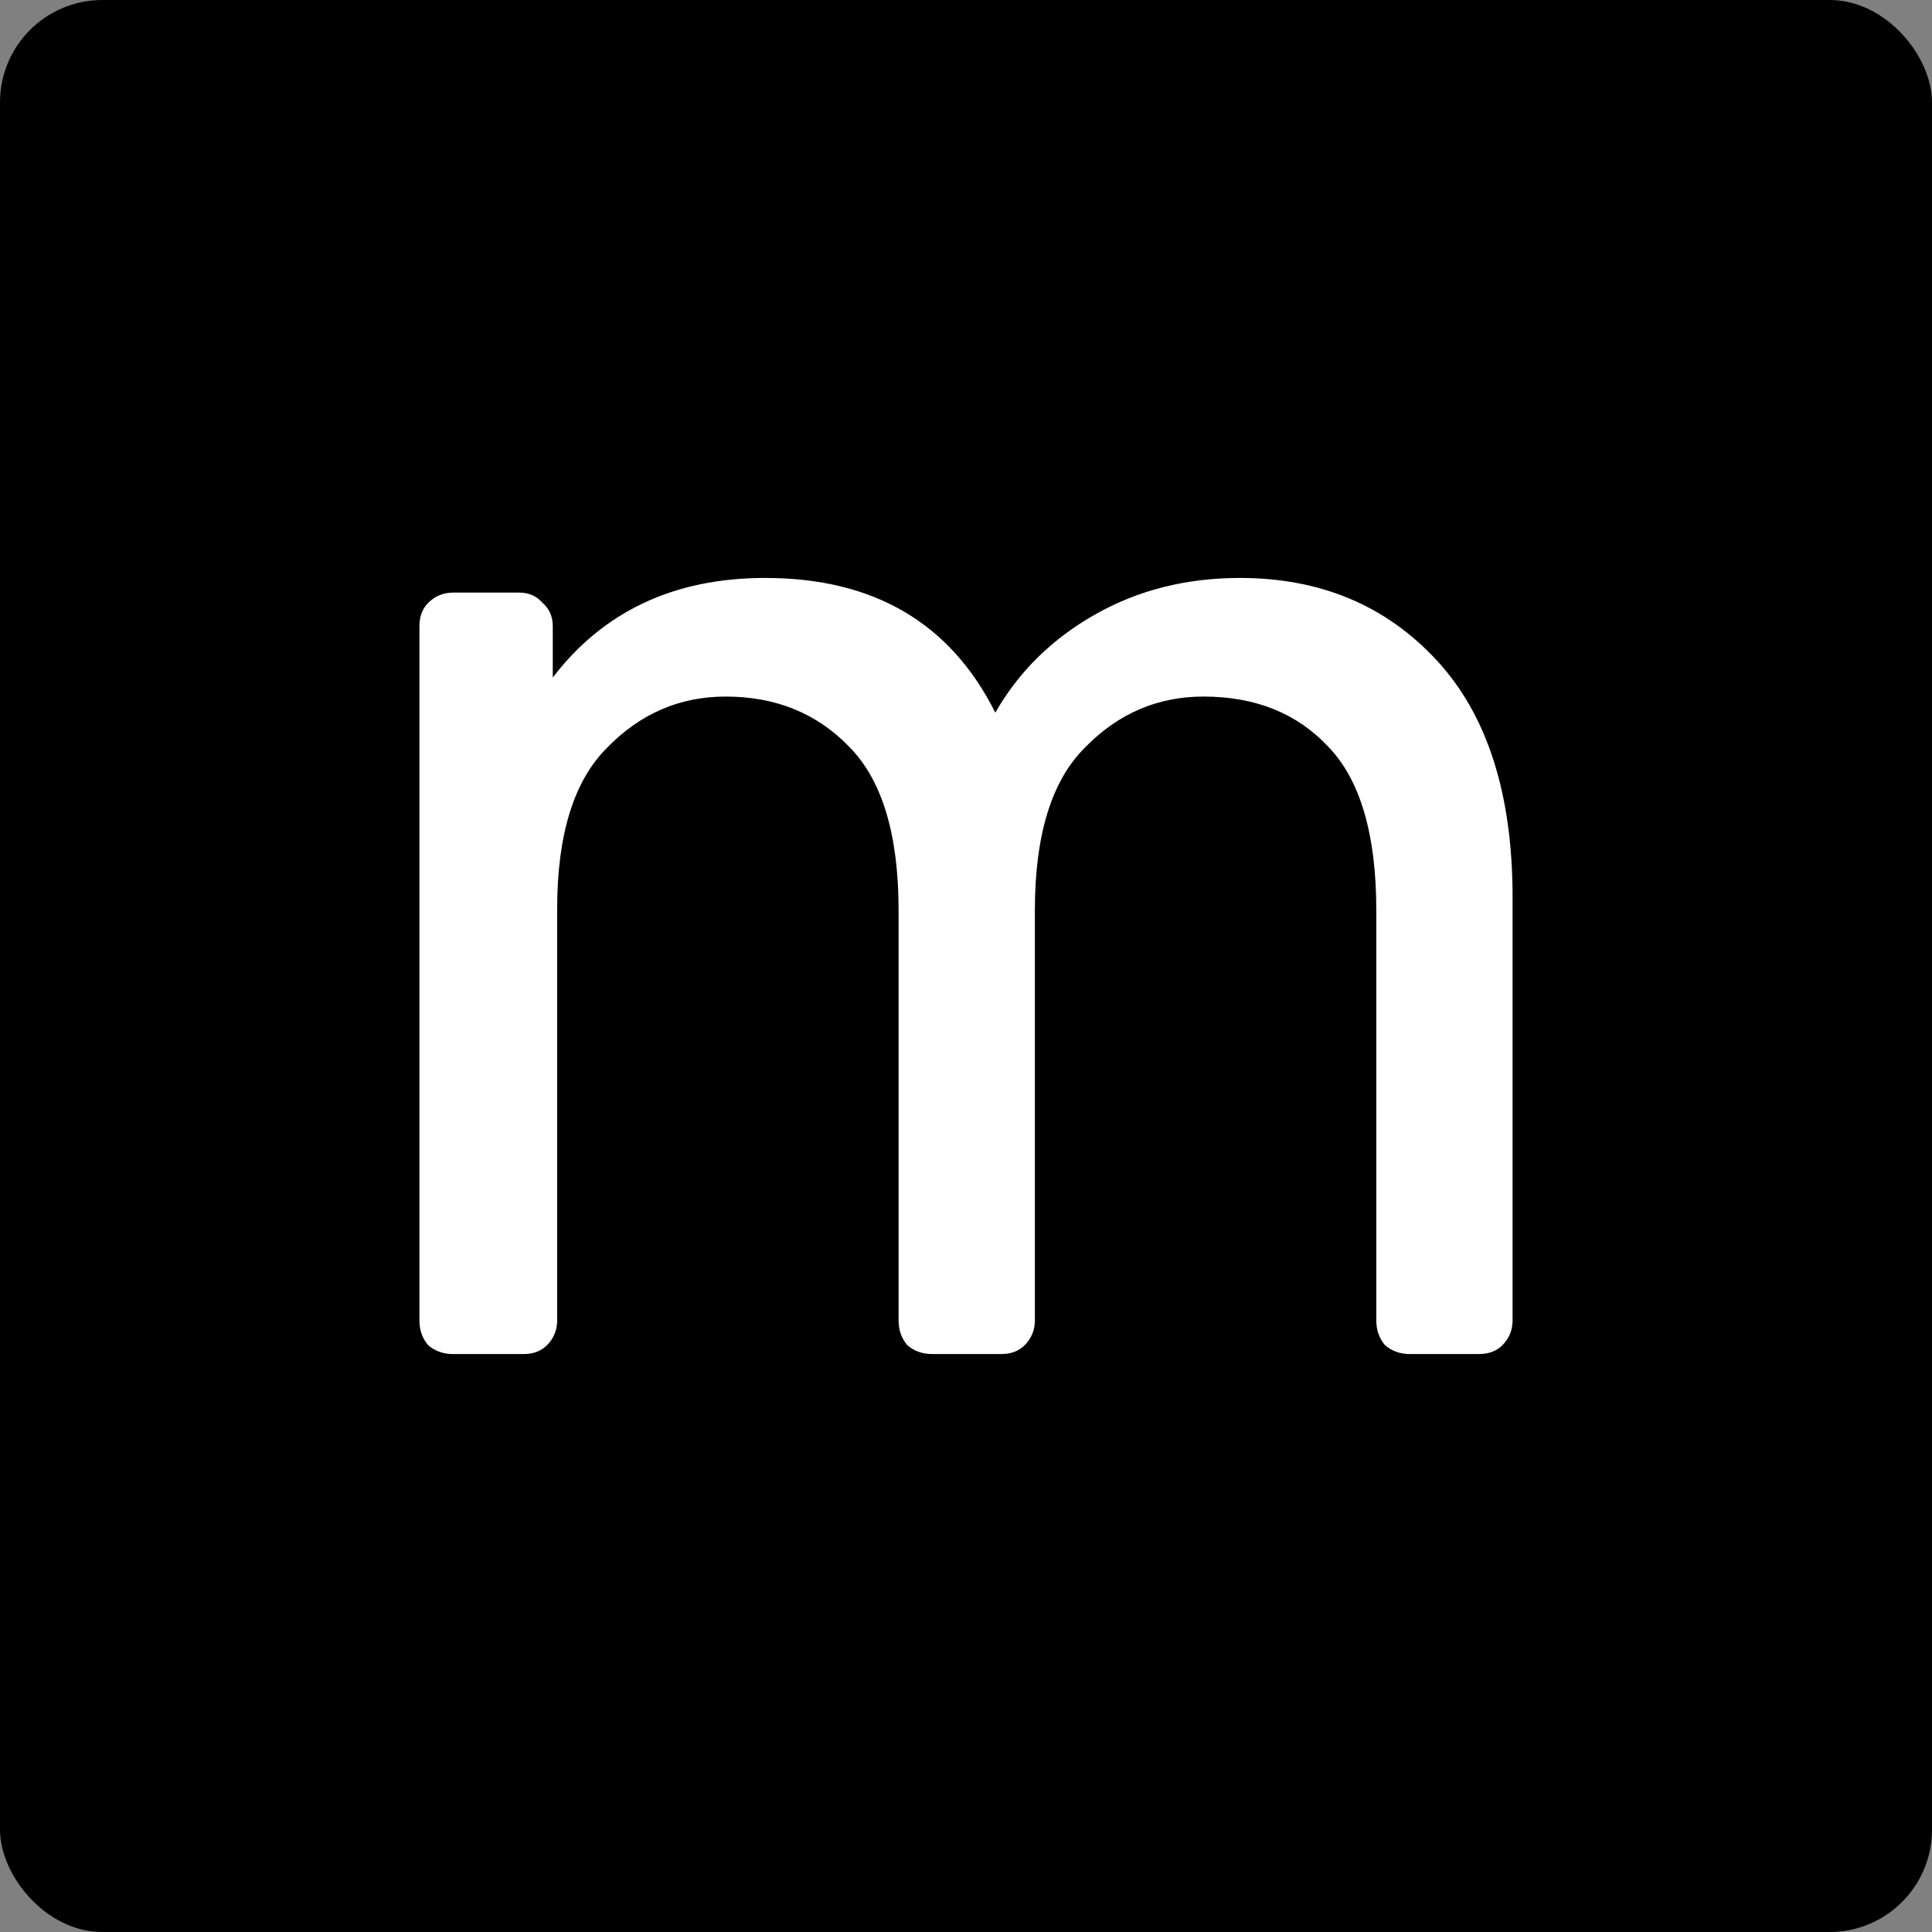<svg width="585" height="585" viewBox="0 0 585 585" fill="none" xmlns="http://www.w3.org/2000/svg">
<rect x="0" y="0" width="585" height="585" fill="#808080" stroke="none"/>
<rect width="585" height="585" rx="31" fill="black"/>
<path d="M137.205 410C134.247 410 131.733 409.113 129.662 407.34C127.887 405.27 127 402.758 127 399.802V189.632C127 186.676 127.887 184.311 129.662 182.538C131.733 180.469 134.247 179.434 137.205 179.434H157.172C160.13 179.434 162.496 180.469 164.271 182.538C166.341 184.311 167.377 186.676 167.377 189.632V205.151C182.758 185.05 204.204 175 231.713 175C264.547 175 287.767 188.597 301.374 215.792C308.473 203.377 318.53 193.475 331.546 186.085C344.561 178.695 359.203 175 375.472 175C399.727 175 419.546 183.277 434.928 199.83C450.309 216.384 458 240.327 458 271.66V399.802C458 402.758 456.965 405.27 454.894 407.34C453.119 409.113 450.753 410 447.795 410H426.941C423.983 410 421.469 409.113 419.398 407.34C417.623 405.27 416.736 402.758 416.736 399.802V275.651C416.736 252.594 411.855 236.041 402.094 225.991C392.628 215.94 380.057 210.915 364.379 210.915C350.477 210.915 338.497 216.088 328.44 226.434C318.382 236.484 313.354 252.89 313.354 275.651V399.802C313.354 402.758 312.319 405.27 310.248 407.34C308.473 409.113 306.107 410 303.149 410H282.295C279.337 410 276.823 409.113 274.752 407.34C272.977 405.27 272.09 402.758 272.09 399.802V275.651C272.09 252.594 267.061 236.041 257.004 225.991C247.243 215.94 234.819 210.915 219.733 210.915C205.831 210.915 193.851 216.088 183.794 226.434C173.736 236.484 168.708 252.742 168.708 275.208V399.802C168.708 402.758 167.672 405.27 165.602 407.34C163.827 409.113 161.461 410 158.503 410H137.205Z" fill="white"/>
</svg>
